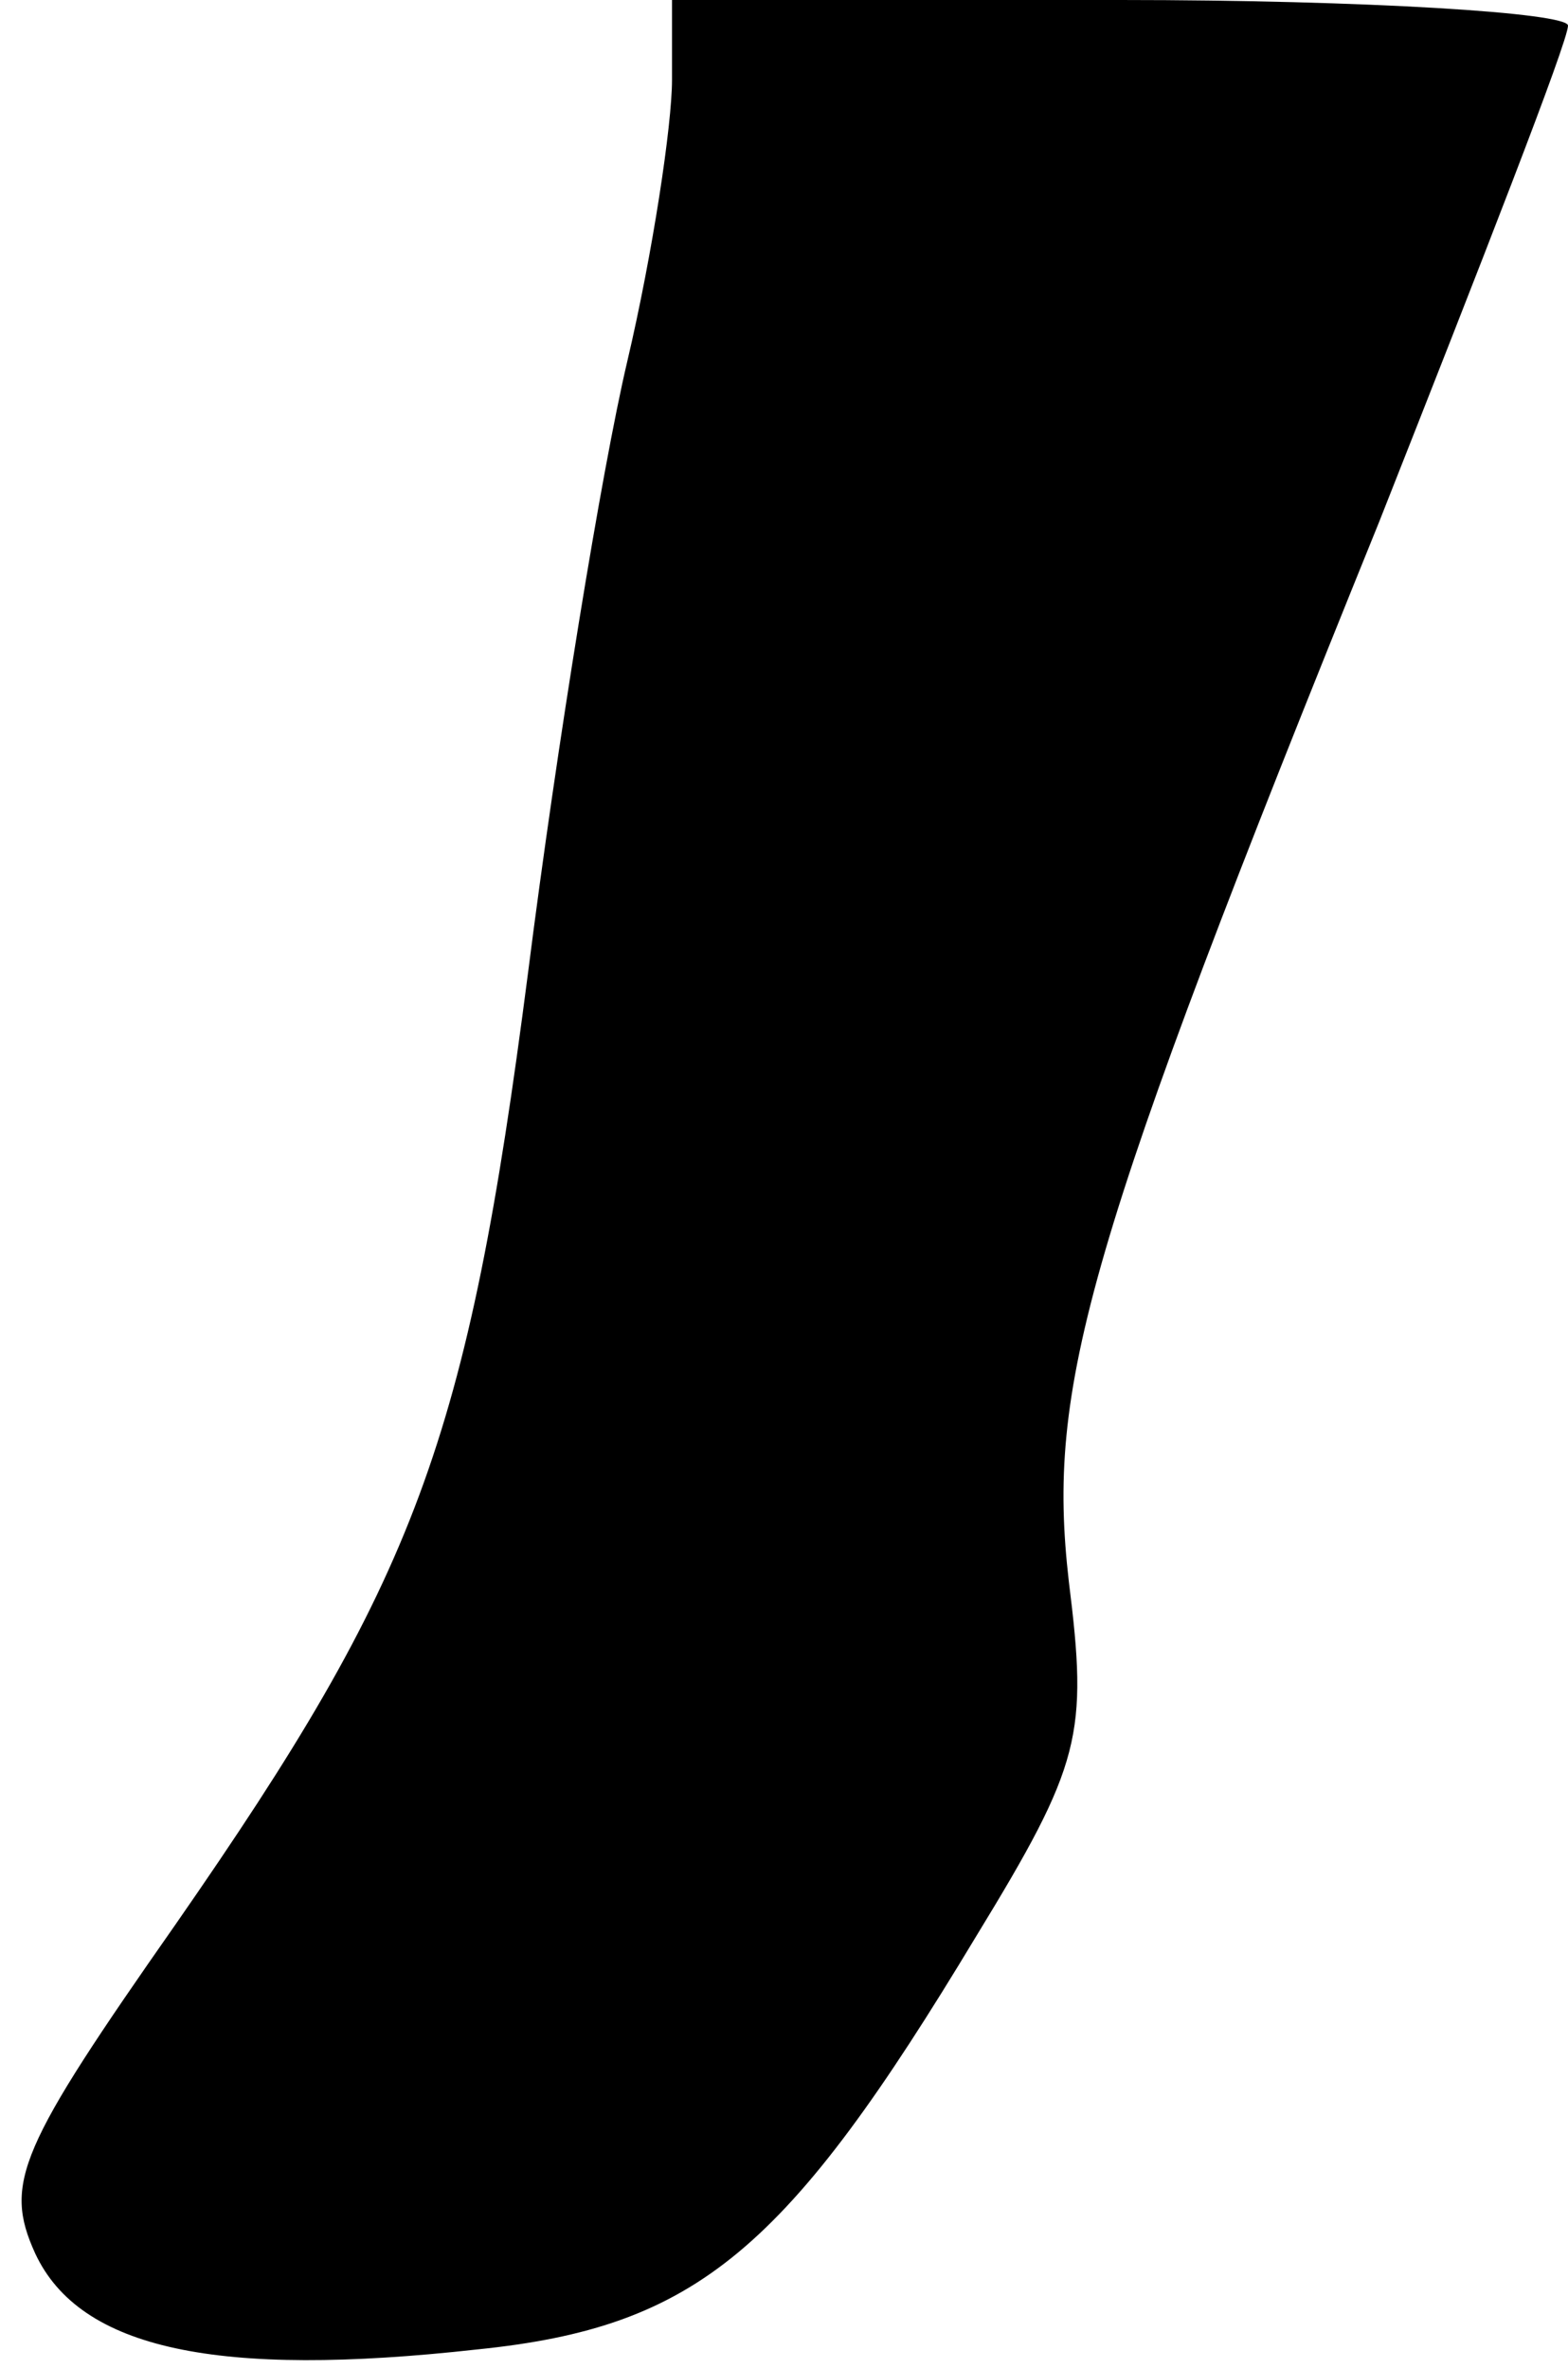 <?xml version="1.0" standalone="no"?>
<!DOCTYPE svg PUBLIC "-//W3C//DTD SVG 20010904//EN"
 "http://www.w3.org/TR/2001/REC-SVG-20010904/DTD/svg10.dtd">
<svg version="1.0" xmlns="http://www.w3.org/2000/svg"
 width="49pt" height="74pt" viewBox="0 0 49 74"
 preserveAspectRatio="xMidYMid meet">
<g transform="translate(0,74) scale(0.1,-0.1)"
fill="#000000" stroke="none">
<path fill="#000000" stroke="none" d="M210 715 c0 -14 -6 -54 -14 -88 -8 -34
-22 -120 -31 -191 -19 -147 -35 -189 -110 -297 -49 -70 -54 -81 -44 -103 14
-30 57 -39 138 -30 69 7 97 31 156 129 33 54 35 63 29 111 -7 61 5 104 97 331
32 81 59 150 59 155 0 4 -63 8 -140 8 l-140 0 0 -25z"/>
</g>
</svg>
